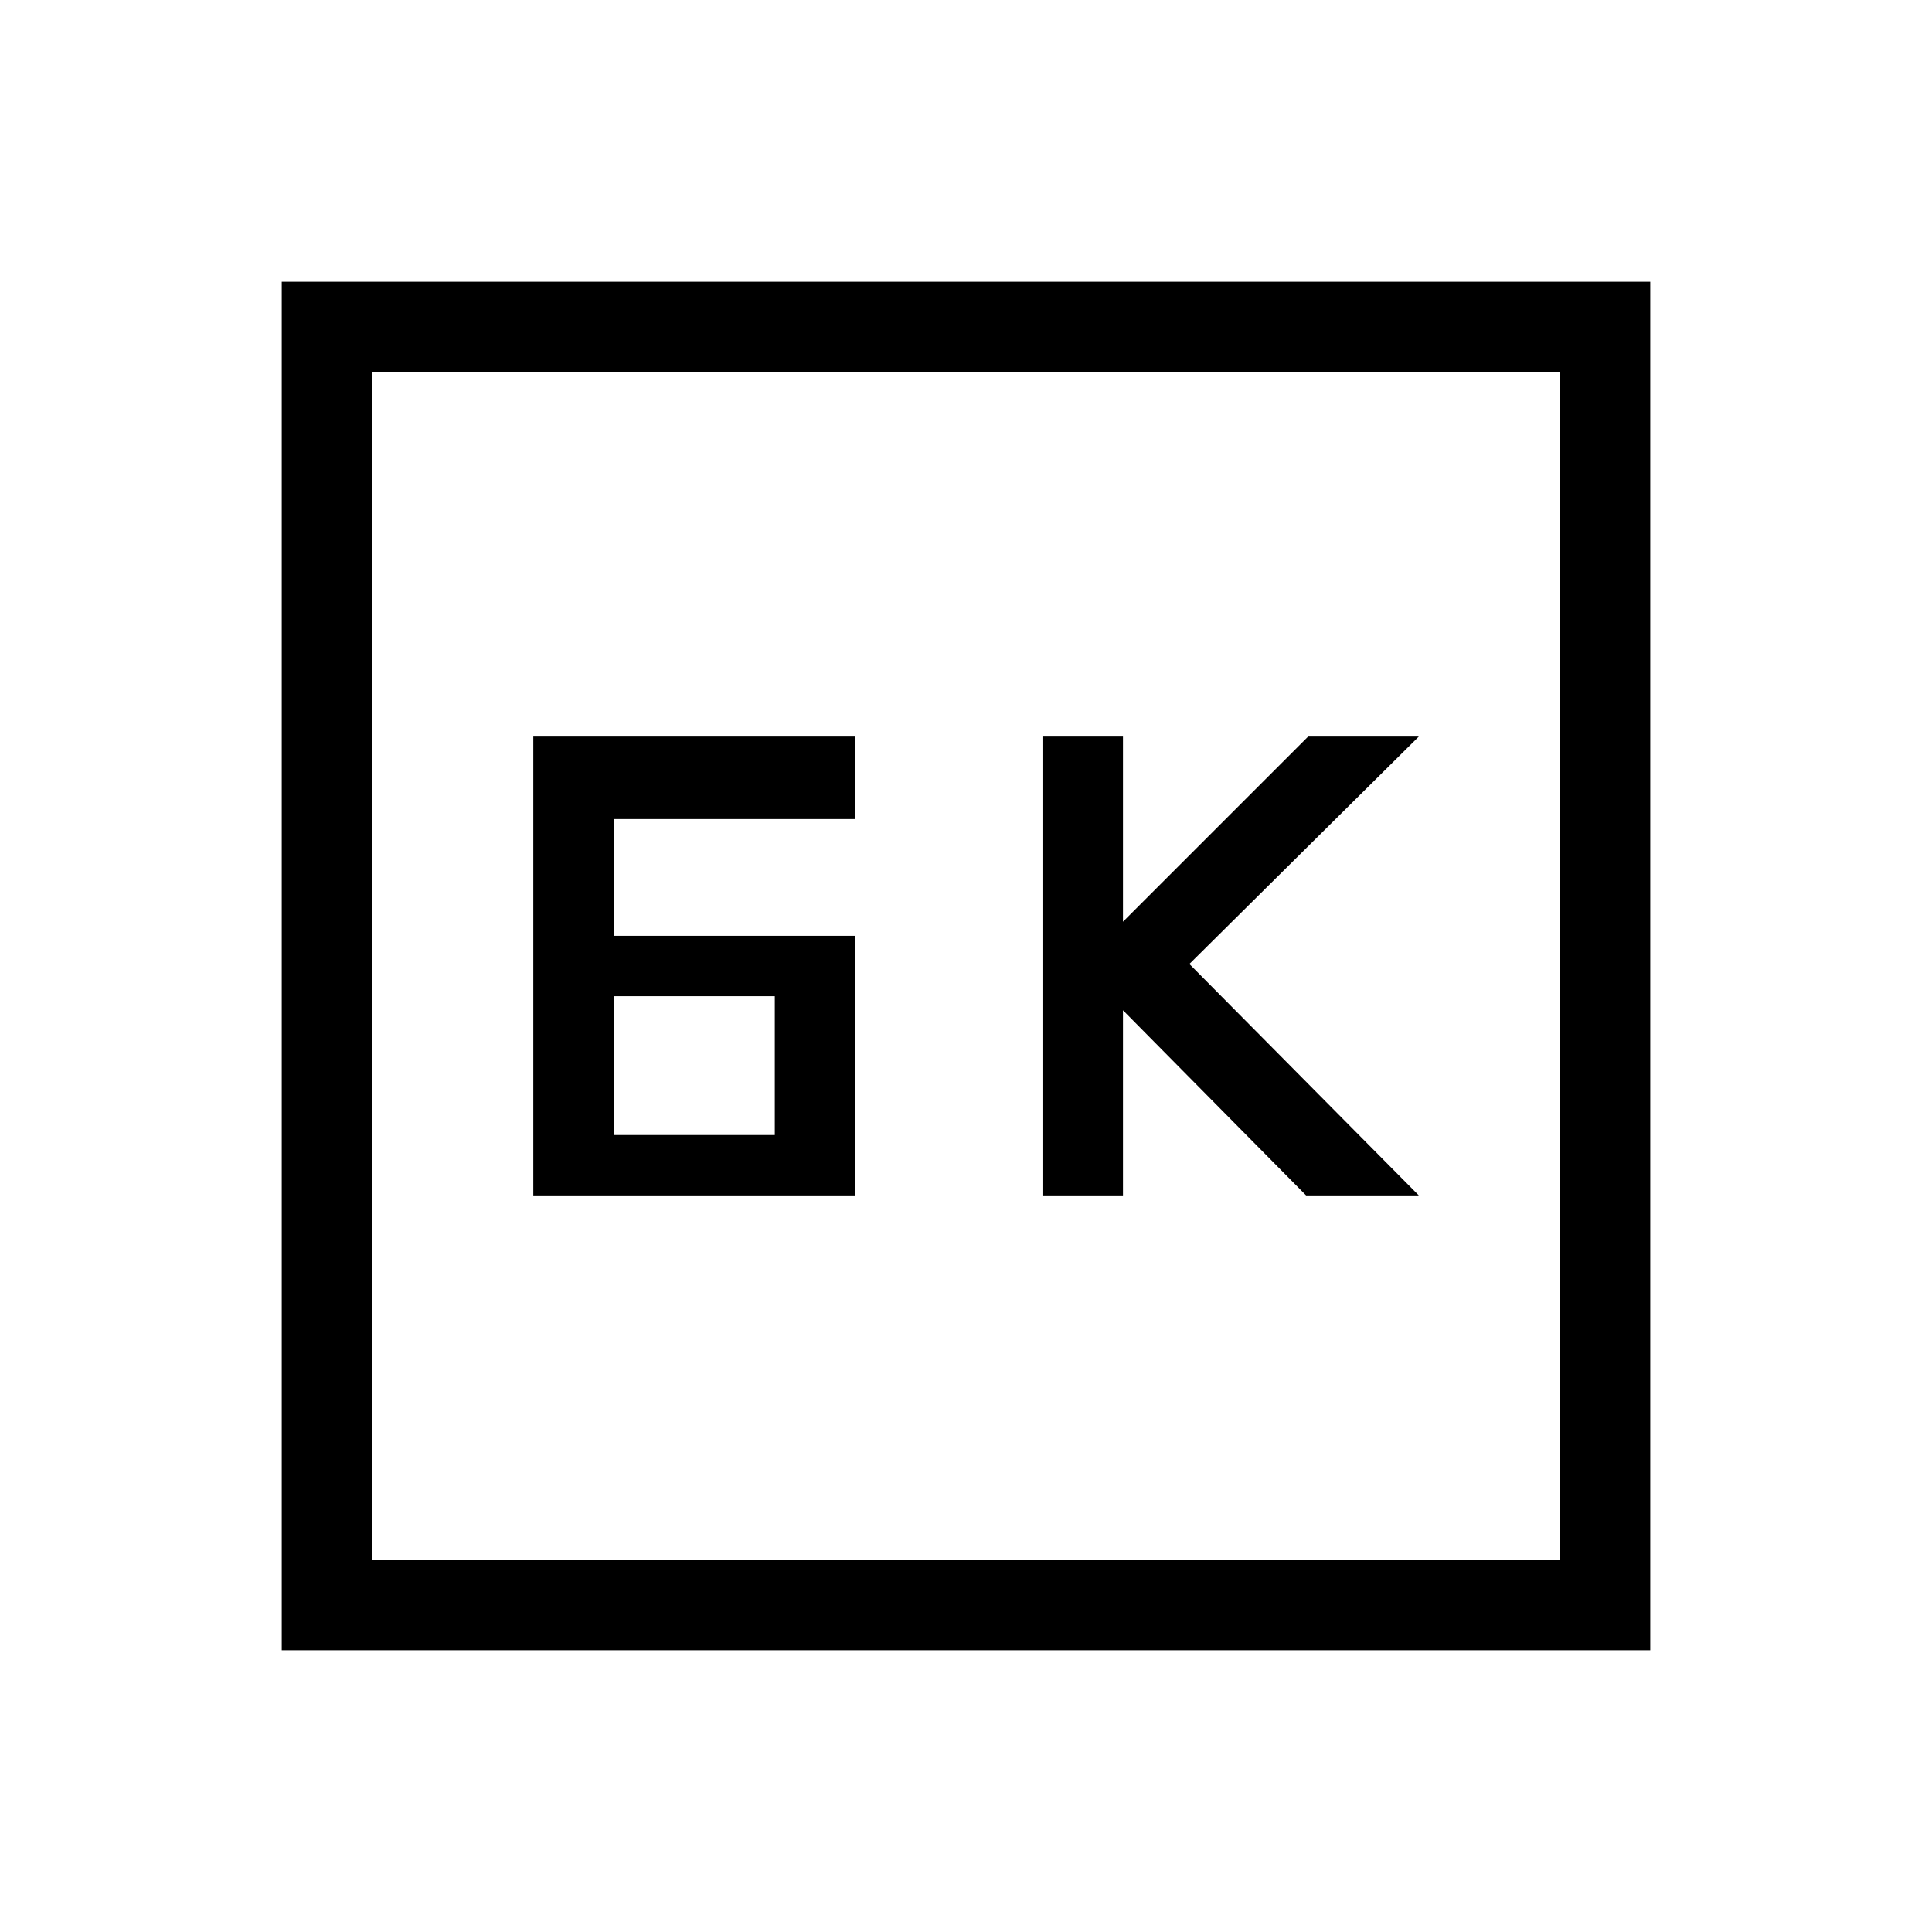 <svg xmlns="http://www.w3.org/2000/svg" width="48" height="48"><path d="M25.9 29.7h2v-4.6l4.55 4.6h2.8l-5.7-5.75 5.7-5.65H32.5l-4.6 4.6v-4.6h-2zm-10.65-6.45v-2.9h6V18.3h-8v11.4h8v-6.45zm0 4.95v-3.45h4v3.45zM7 41V7h34v34zm2.25-2.25h29.5V9.25H9.25zm0 0V9.25v29.5z"/></svg>